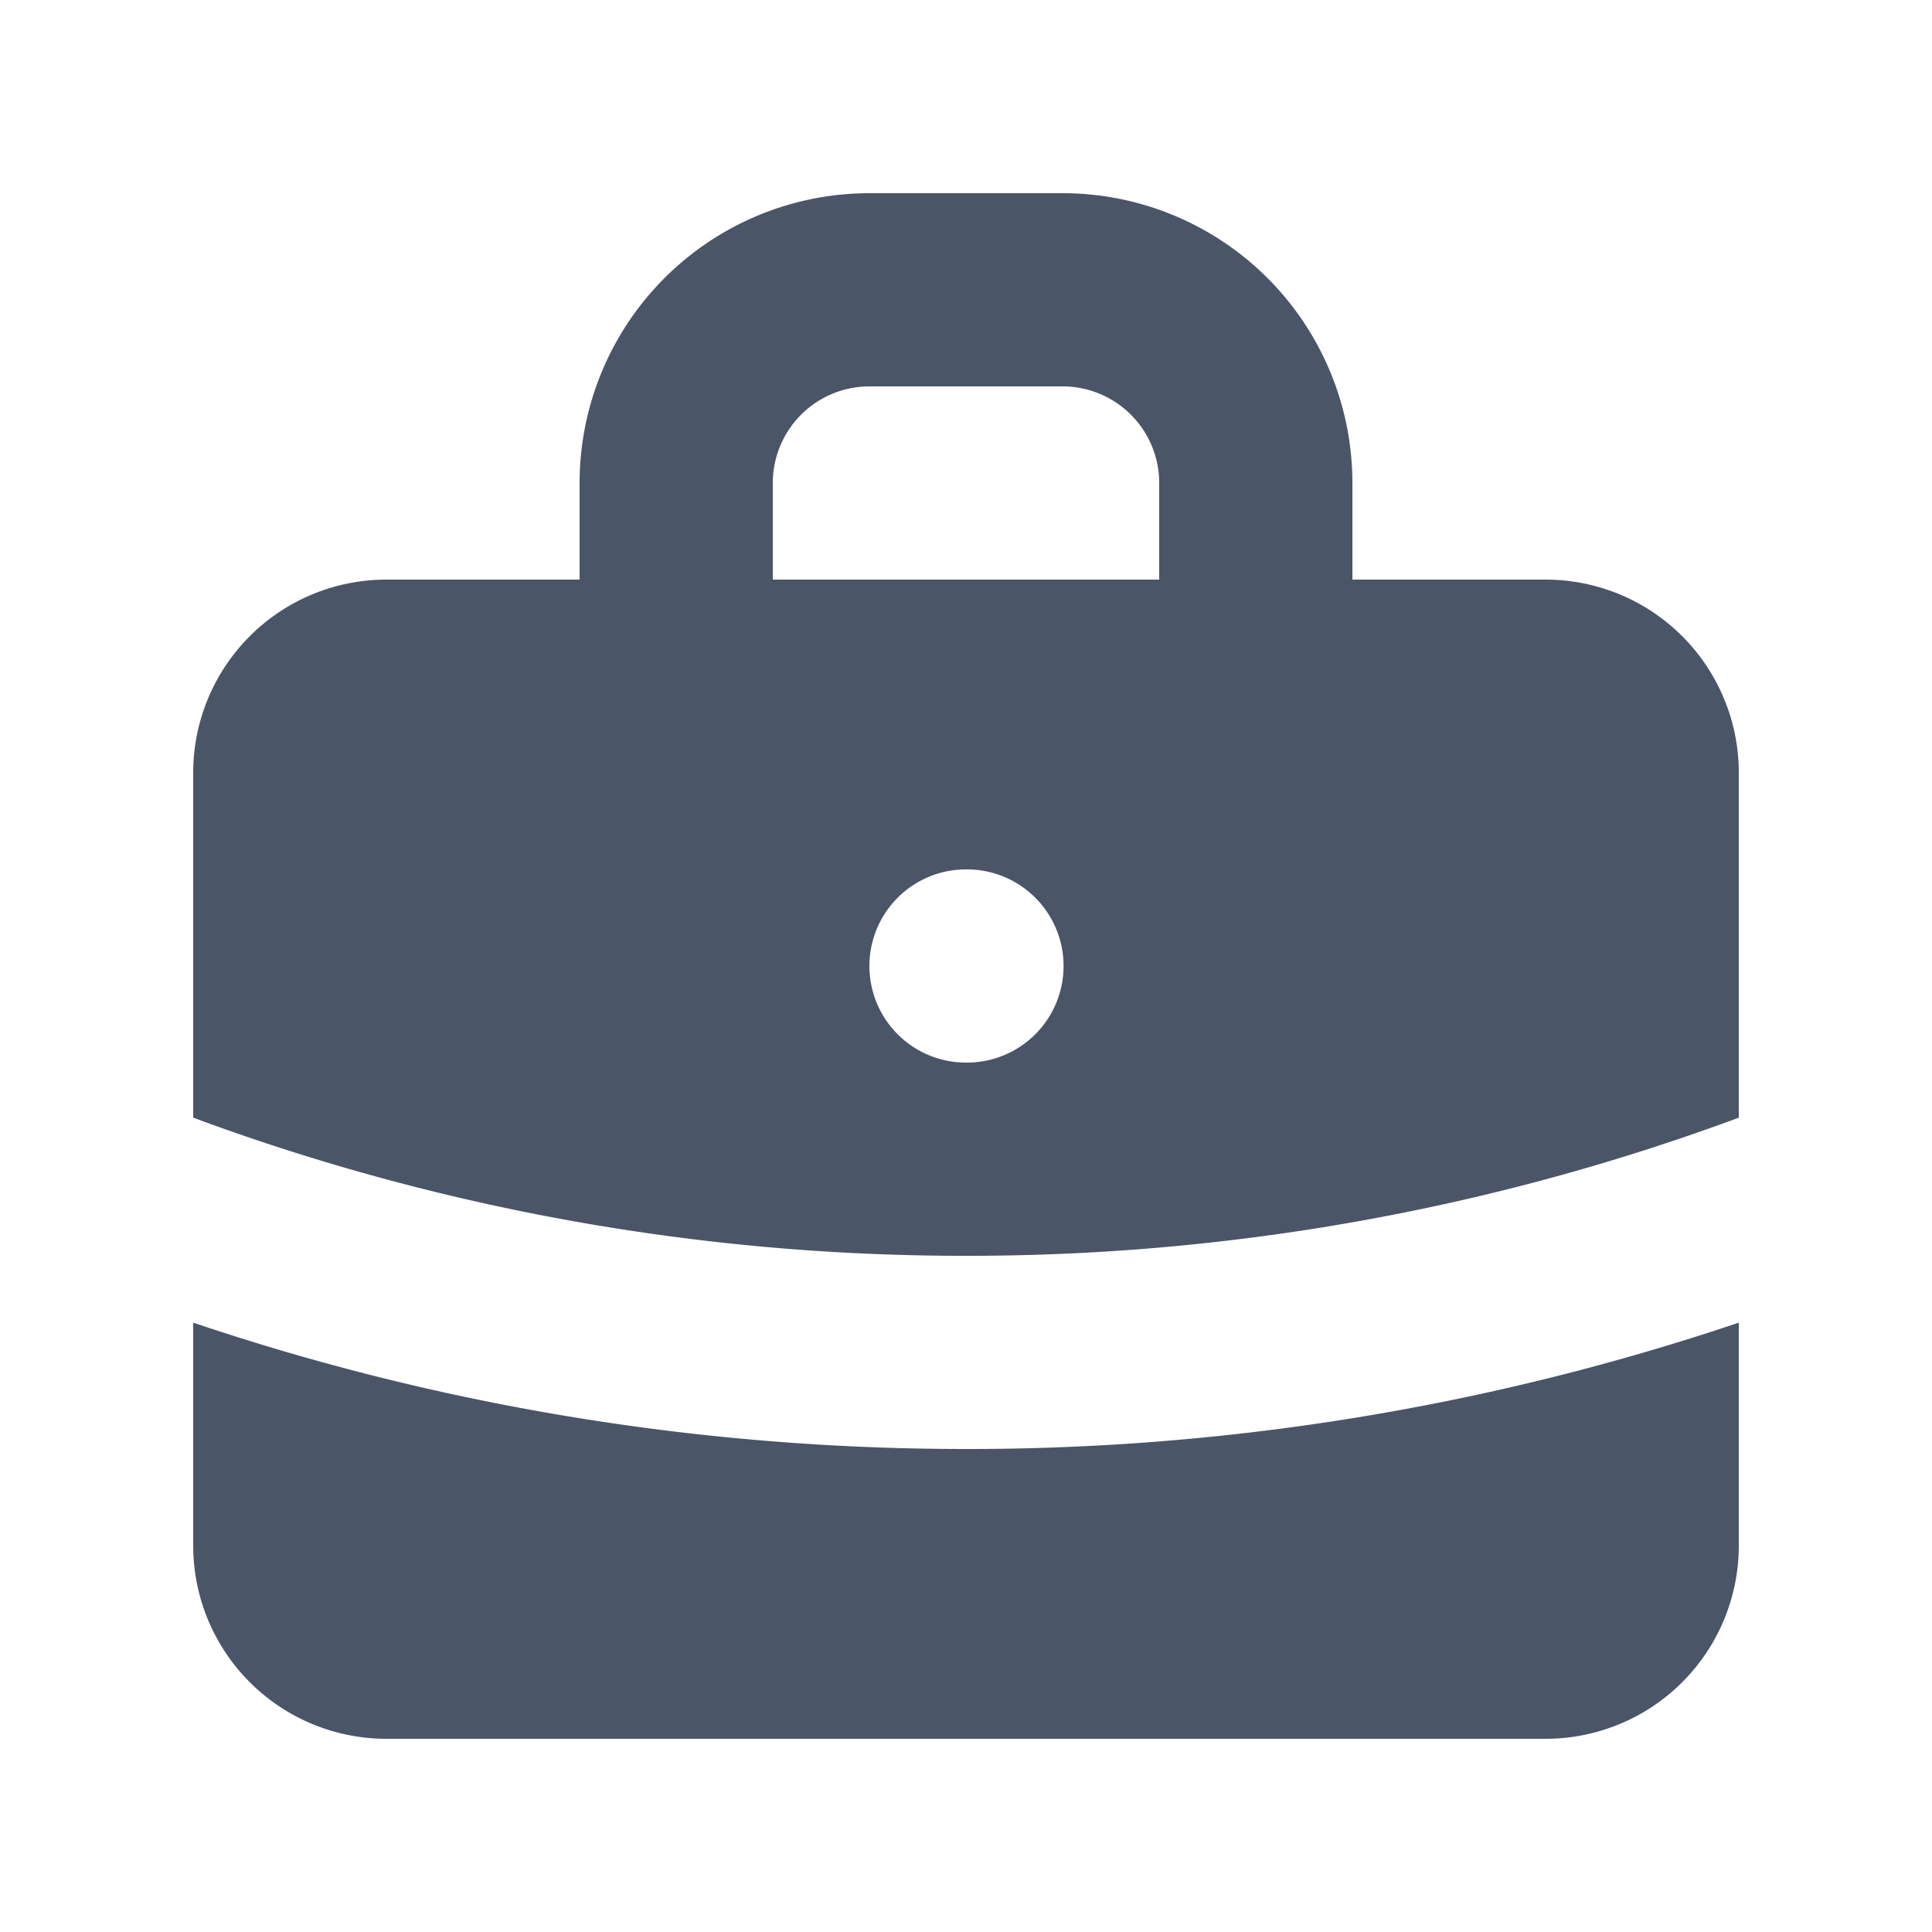 <svg width="20" height="20" fill="none" xmlns="http://www.w3.org/2000/svg"><path fill-rule="evenodd" clip-rule="evenodd" d="M6 6V5a3 3 0 0 1 3-3h2a3 3 0 0 1 3 3v1h2a2 2 0 0 1 2 2v3.57A22.952 22.952 0 0 1 10 13a22.95 22.95 0 0 1-8-1.43V8a2 2 0 0 1 2-2h2Zm2-1a1 1 0 0 1 1-1h2a1 1 0 0 1 1 1v1H8V5Zm1 5a1 1 0 0 1 1-1h.01a1 1 0 1 1 0 2H10a1 1 0 0 1-1-1Z" fill="#4A5568"/><path d="M2 13.692V16a2 2 0 0 0 2 2h12a2 2 0 0 0 2-2v-2.308A24.974 24.974 0 0 1 10 15c-2.796 0-5.487-.46-8-1.308Z" fill="#4A5568"/></svg>